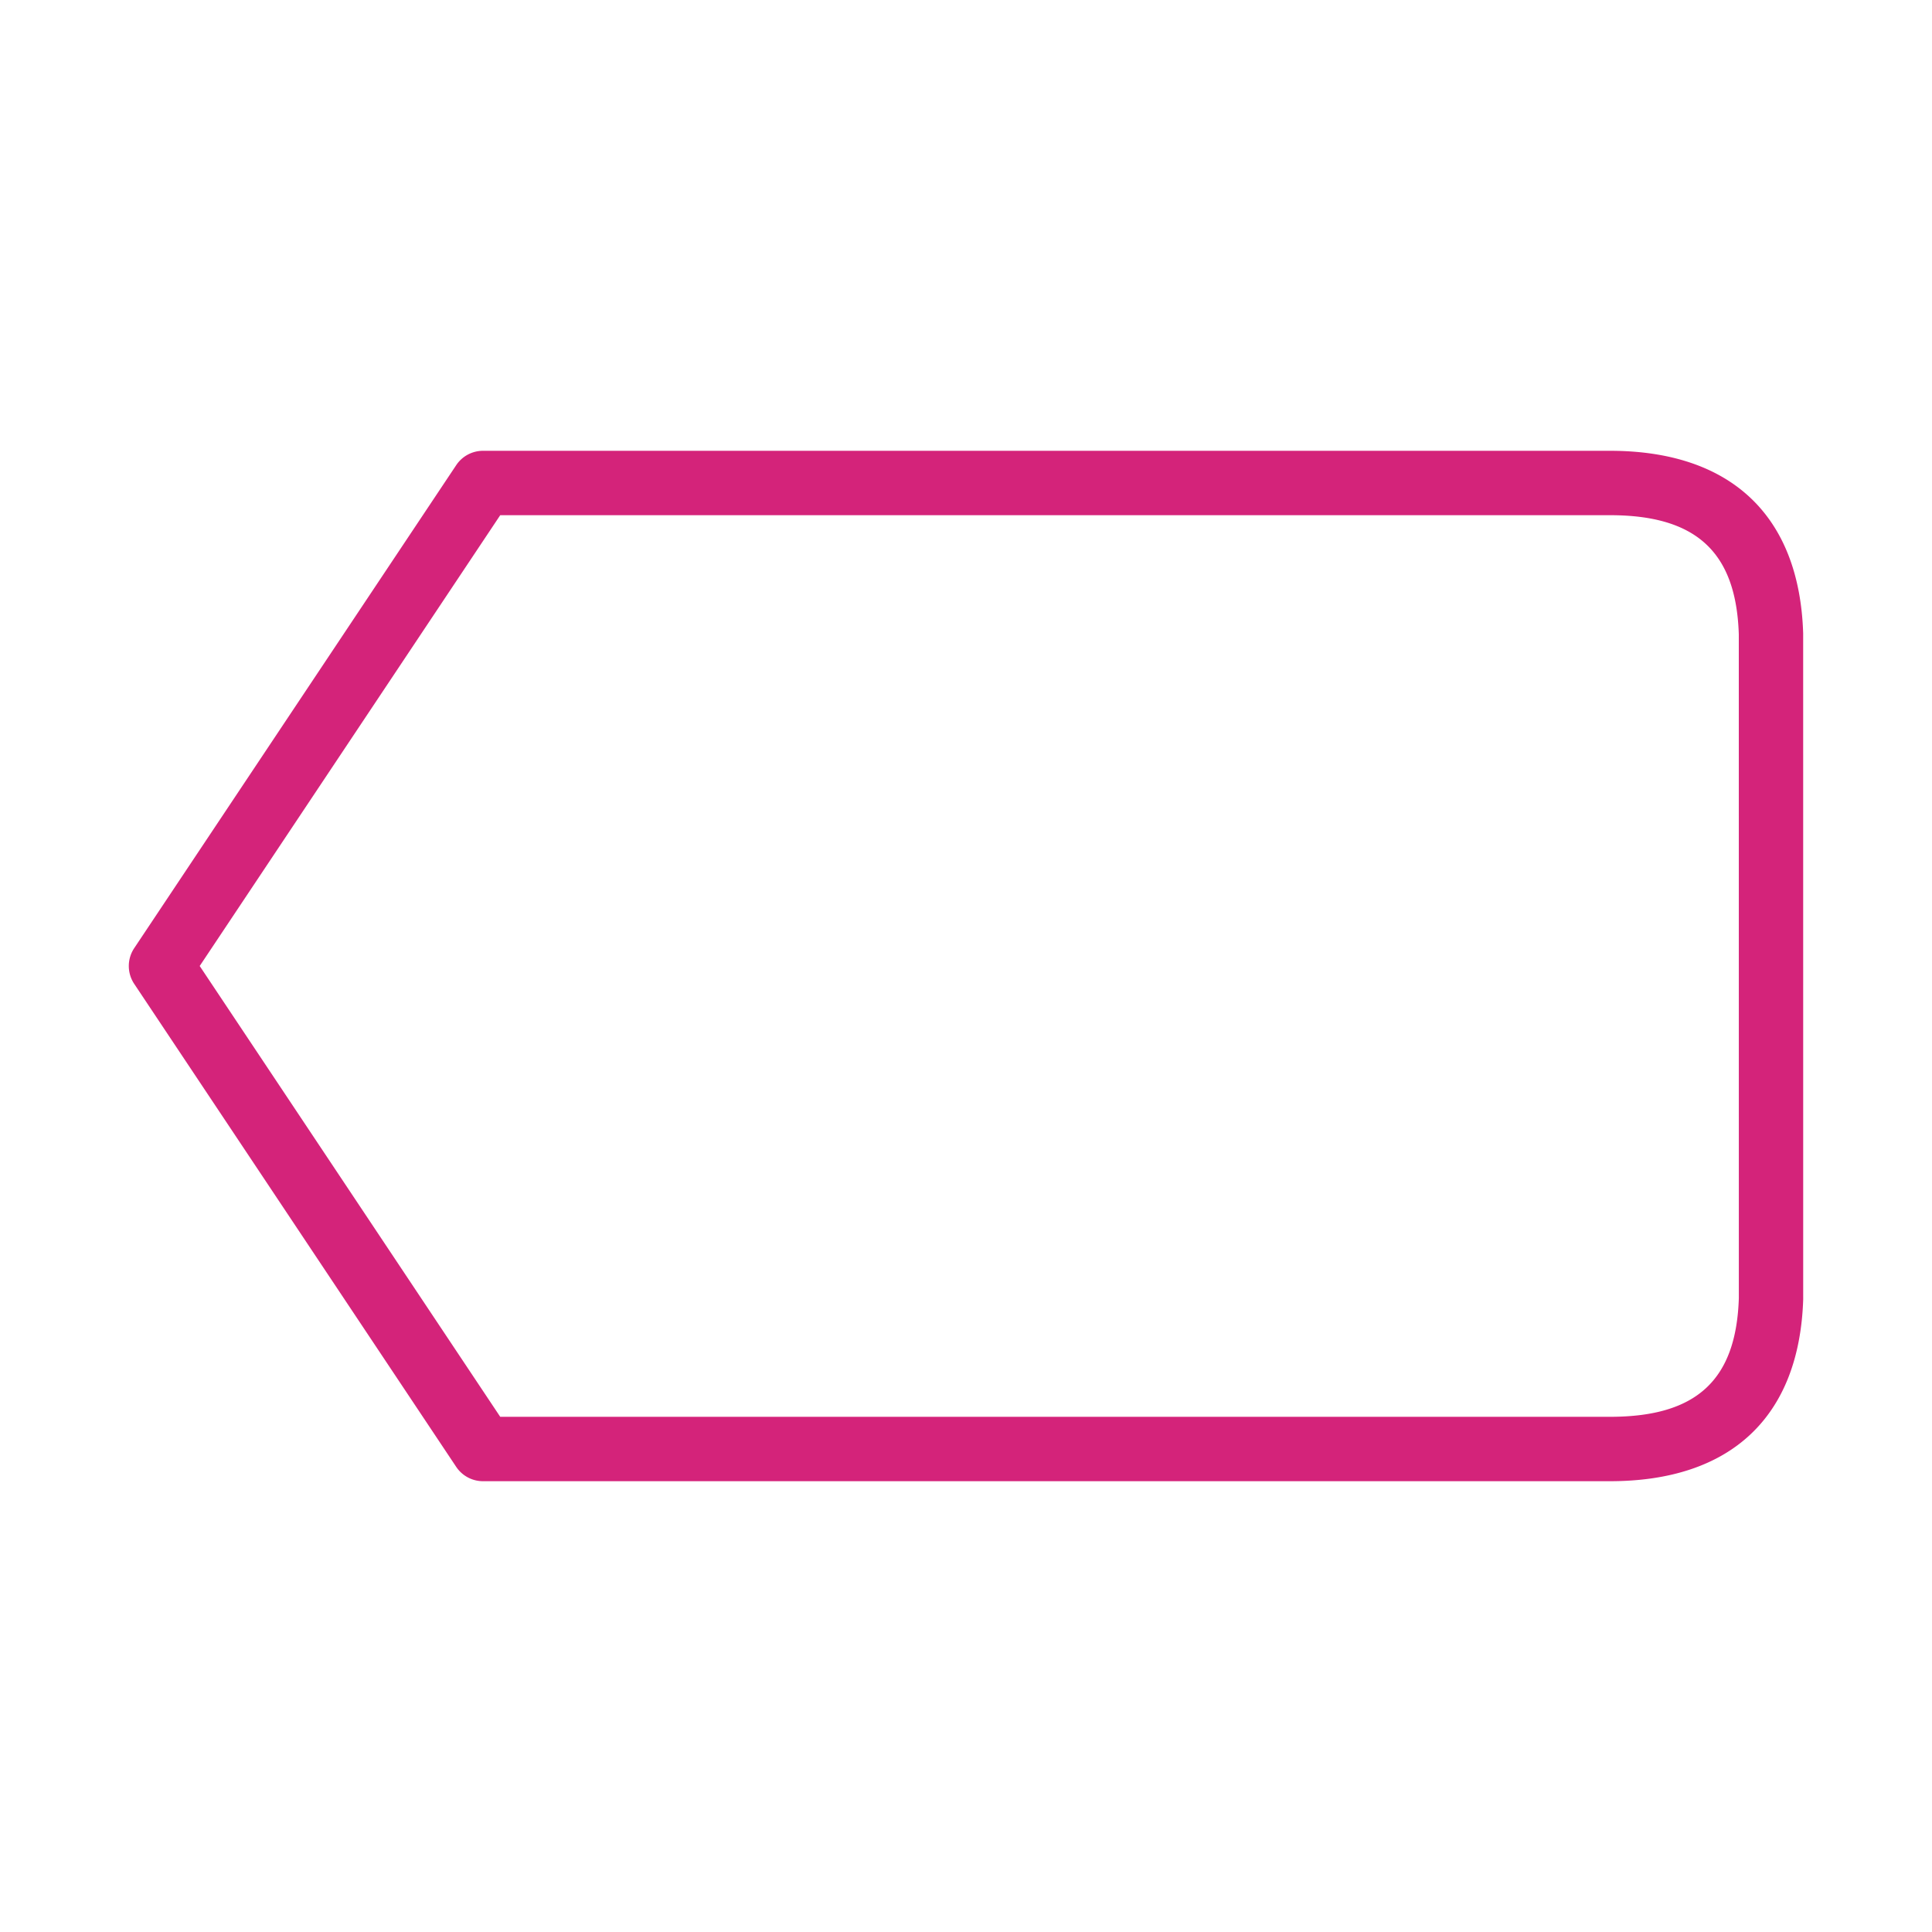 <svg t="1616923141404" class="icon" viewBox="0 0 1024 1024" version="1.1" xmlns="http://www.w3.org/2000/svg" p-id="1426" width="48" height="48"><path d="M853.333 785.067H256c-5.7 0-11.025-2.85-14.199-7.595l-170.667-256a17.067 17.067 0 0 1 0-18.927l170.667-256A17.067 17.067 0 0 1 256 238.933h597.333c64.051 0 100.42 34.355 102.383 96.734L955.733 688.64c-1.997 62.379-38.366 96.427-102.4 96.427z m-588.203-34.133H853.333c45.824 0 66.884-19.388 68.284-62.857L921.6 336.213c-1.382-43.503-22.443-63.147-68.267-63.147H265.131L105.847 512l159.283 238.933z" p-id="1427" fill="#d4237a"></path></svg>